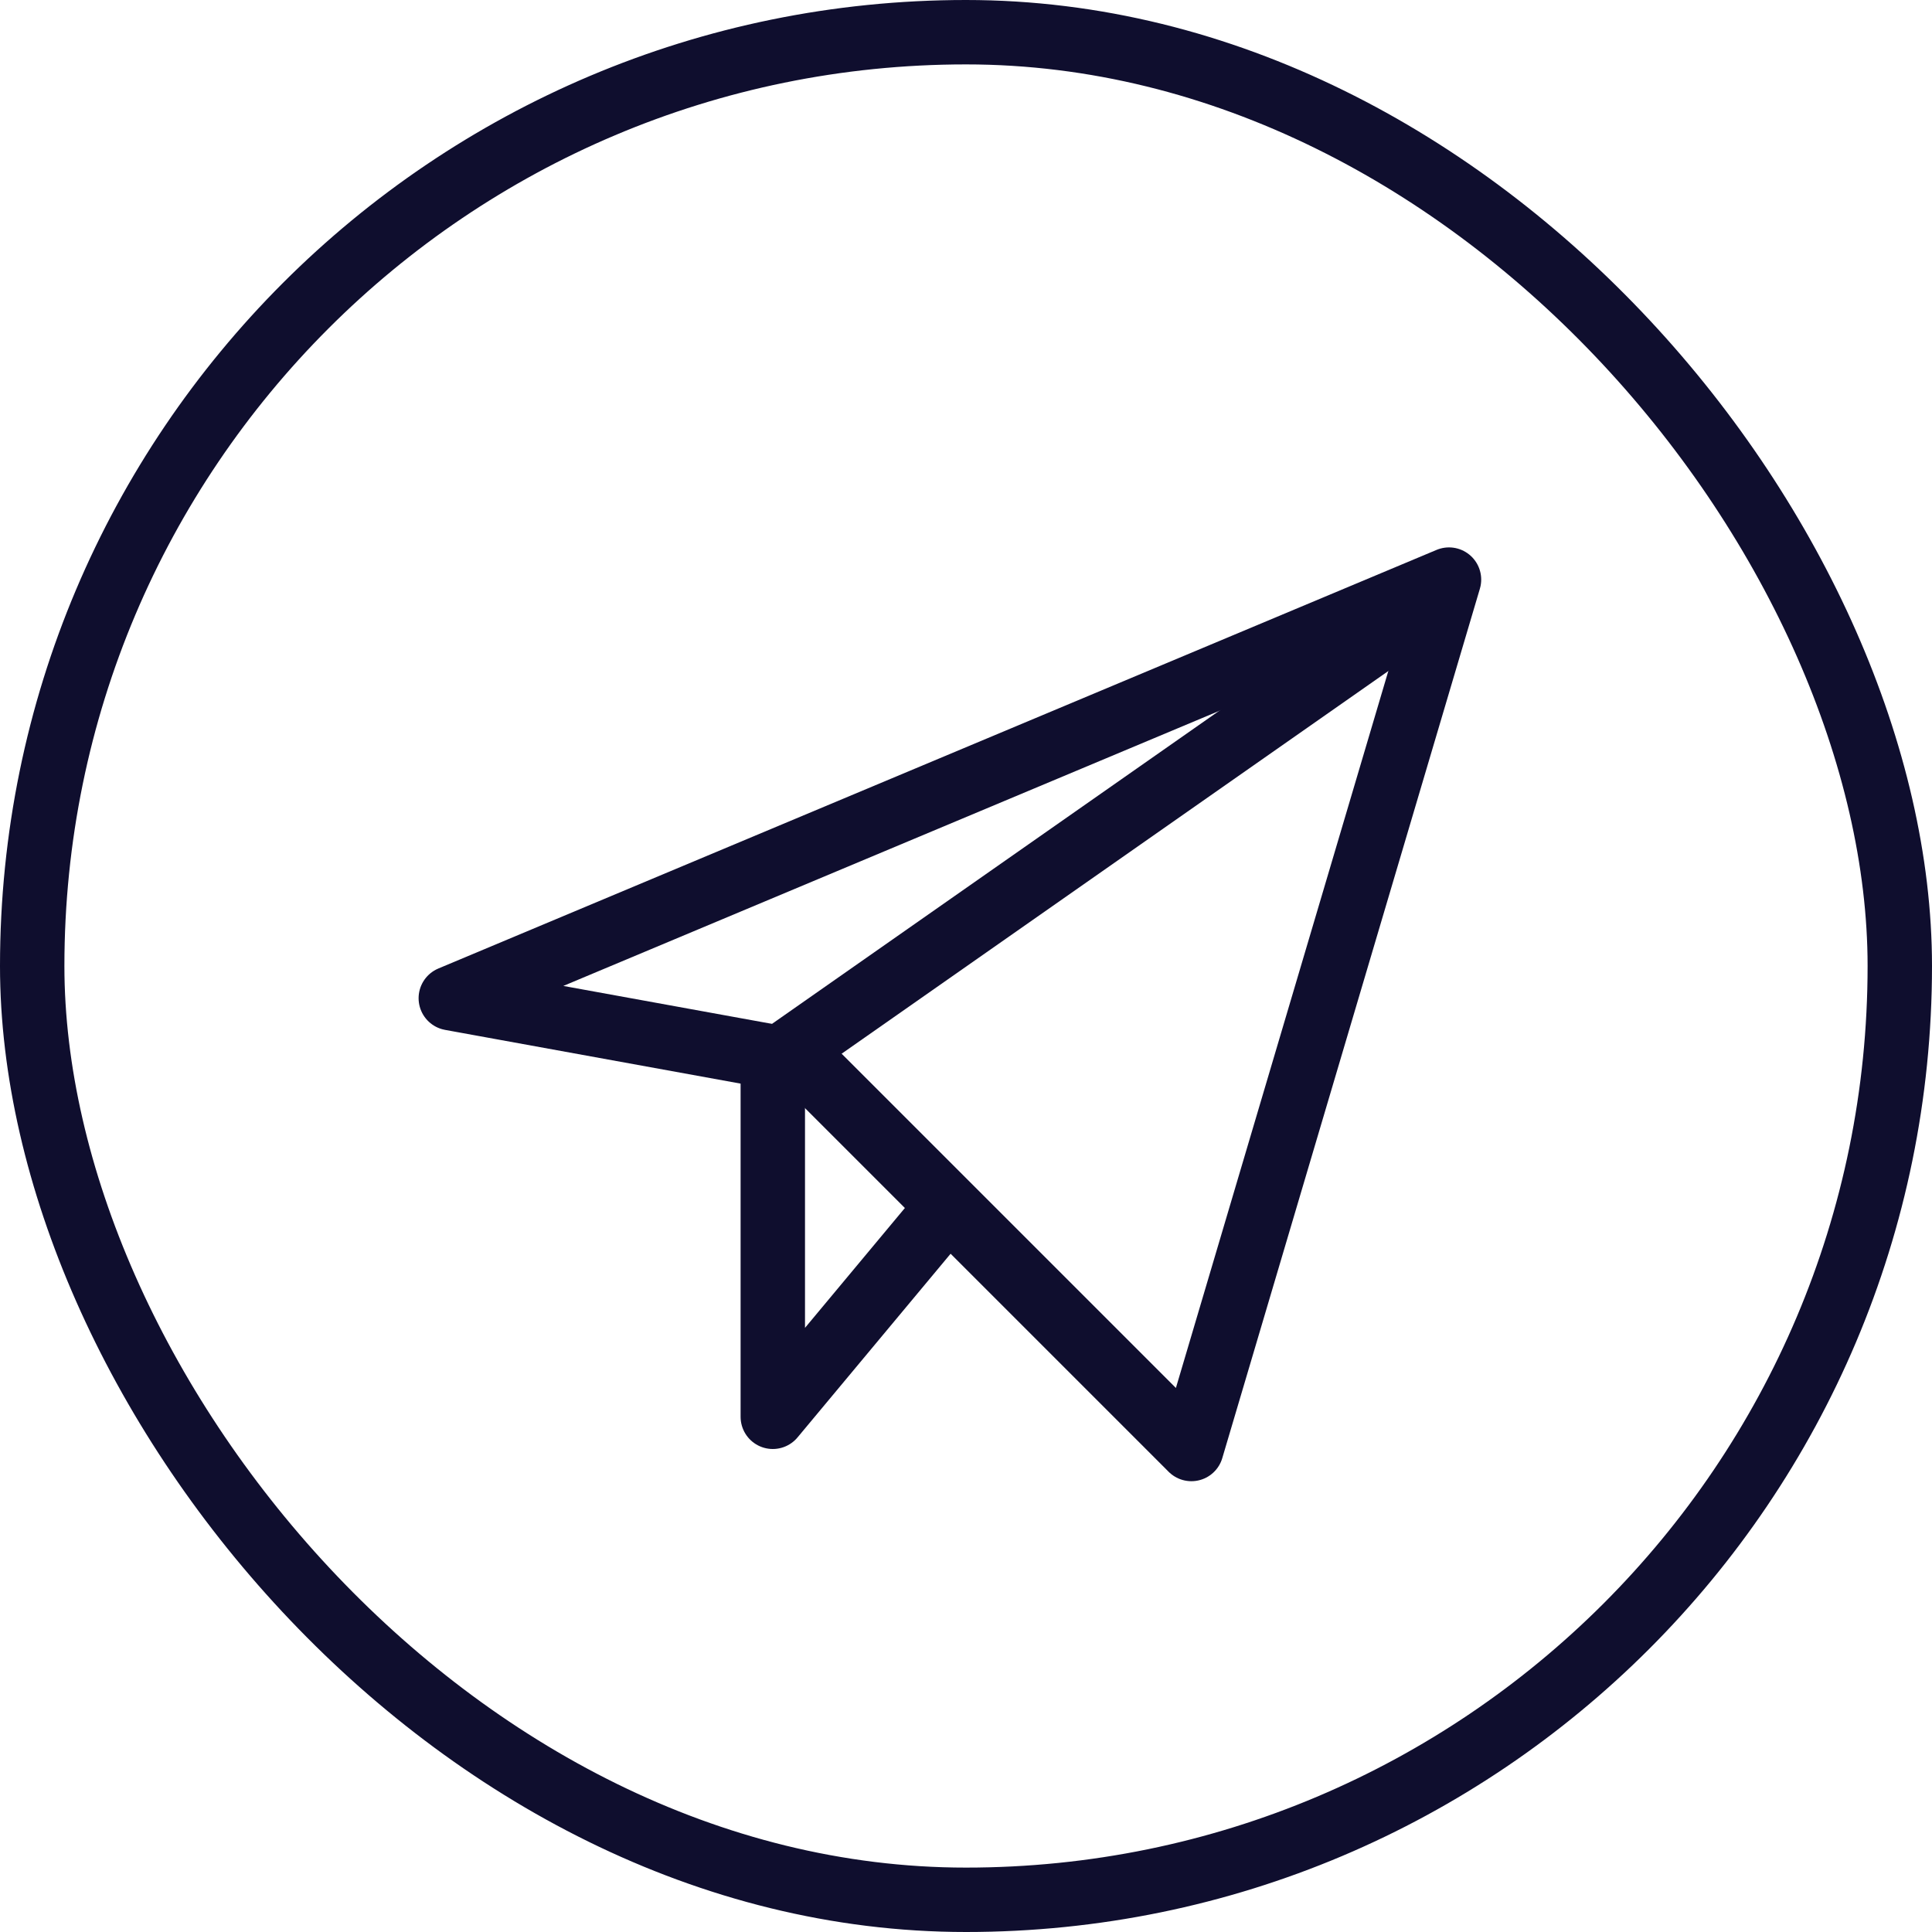 <svg width="30" height="30" viewBox="0 0 30 30" fill="none" xmlns="http://www.w3.org/2000/svg">
<rect x="0.5" y="0.5" width="29" height="29" rx="14.5" stroke="#0F0E2E"/>
<path d="M7 15.5L22.5 9L18.5 22.5L12.5 16.5L7 15.5Z" stroke="#0F0E2E" stroke-linejoin="round"/>
<path d="M22 9.5L12 16.5V22L14.5 19" stroke="#0F0E2E" stroke-linejoin="round"/>
</svg>
